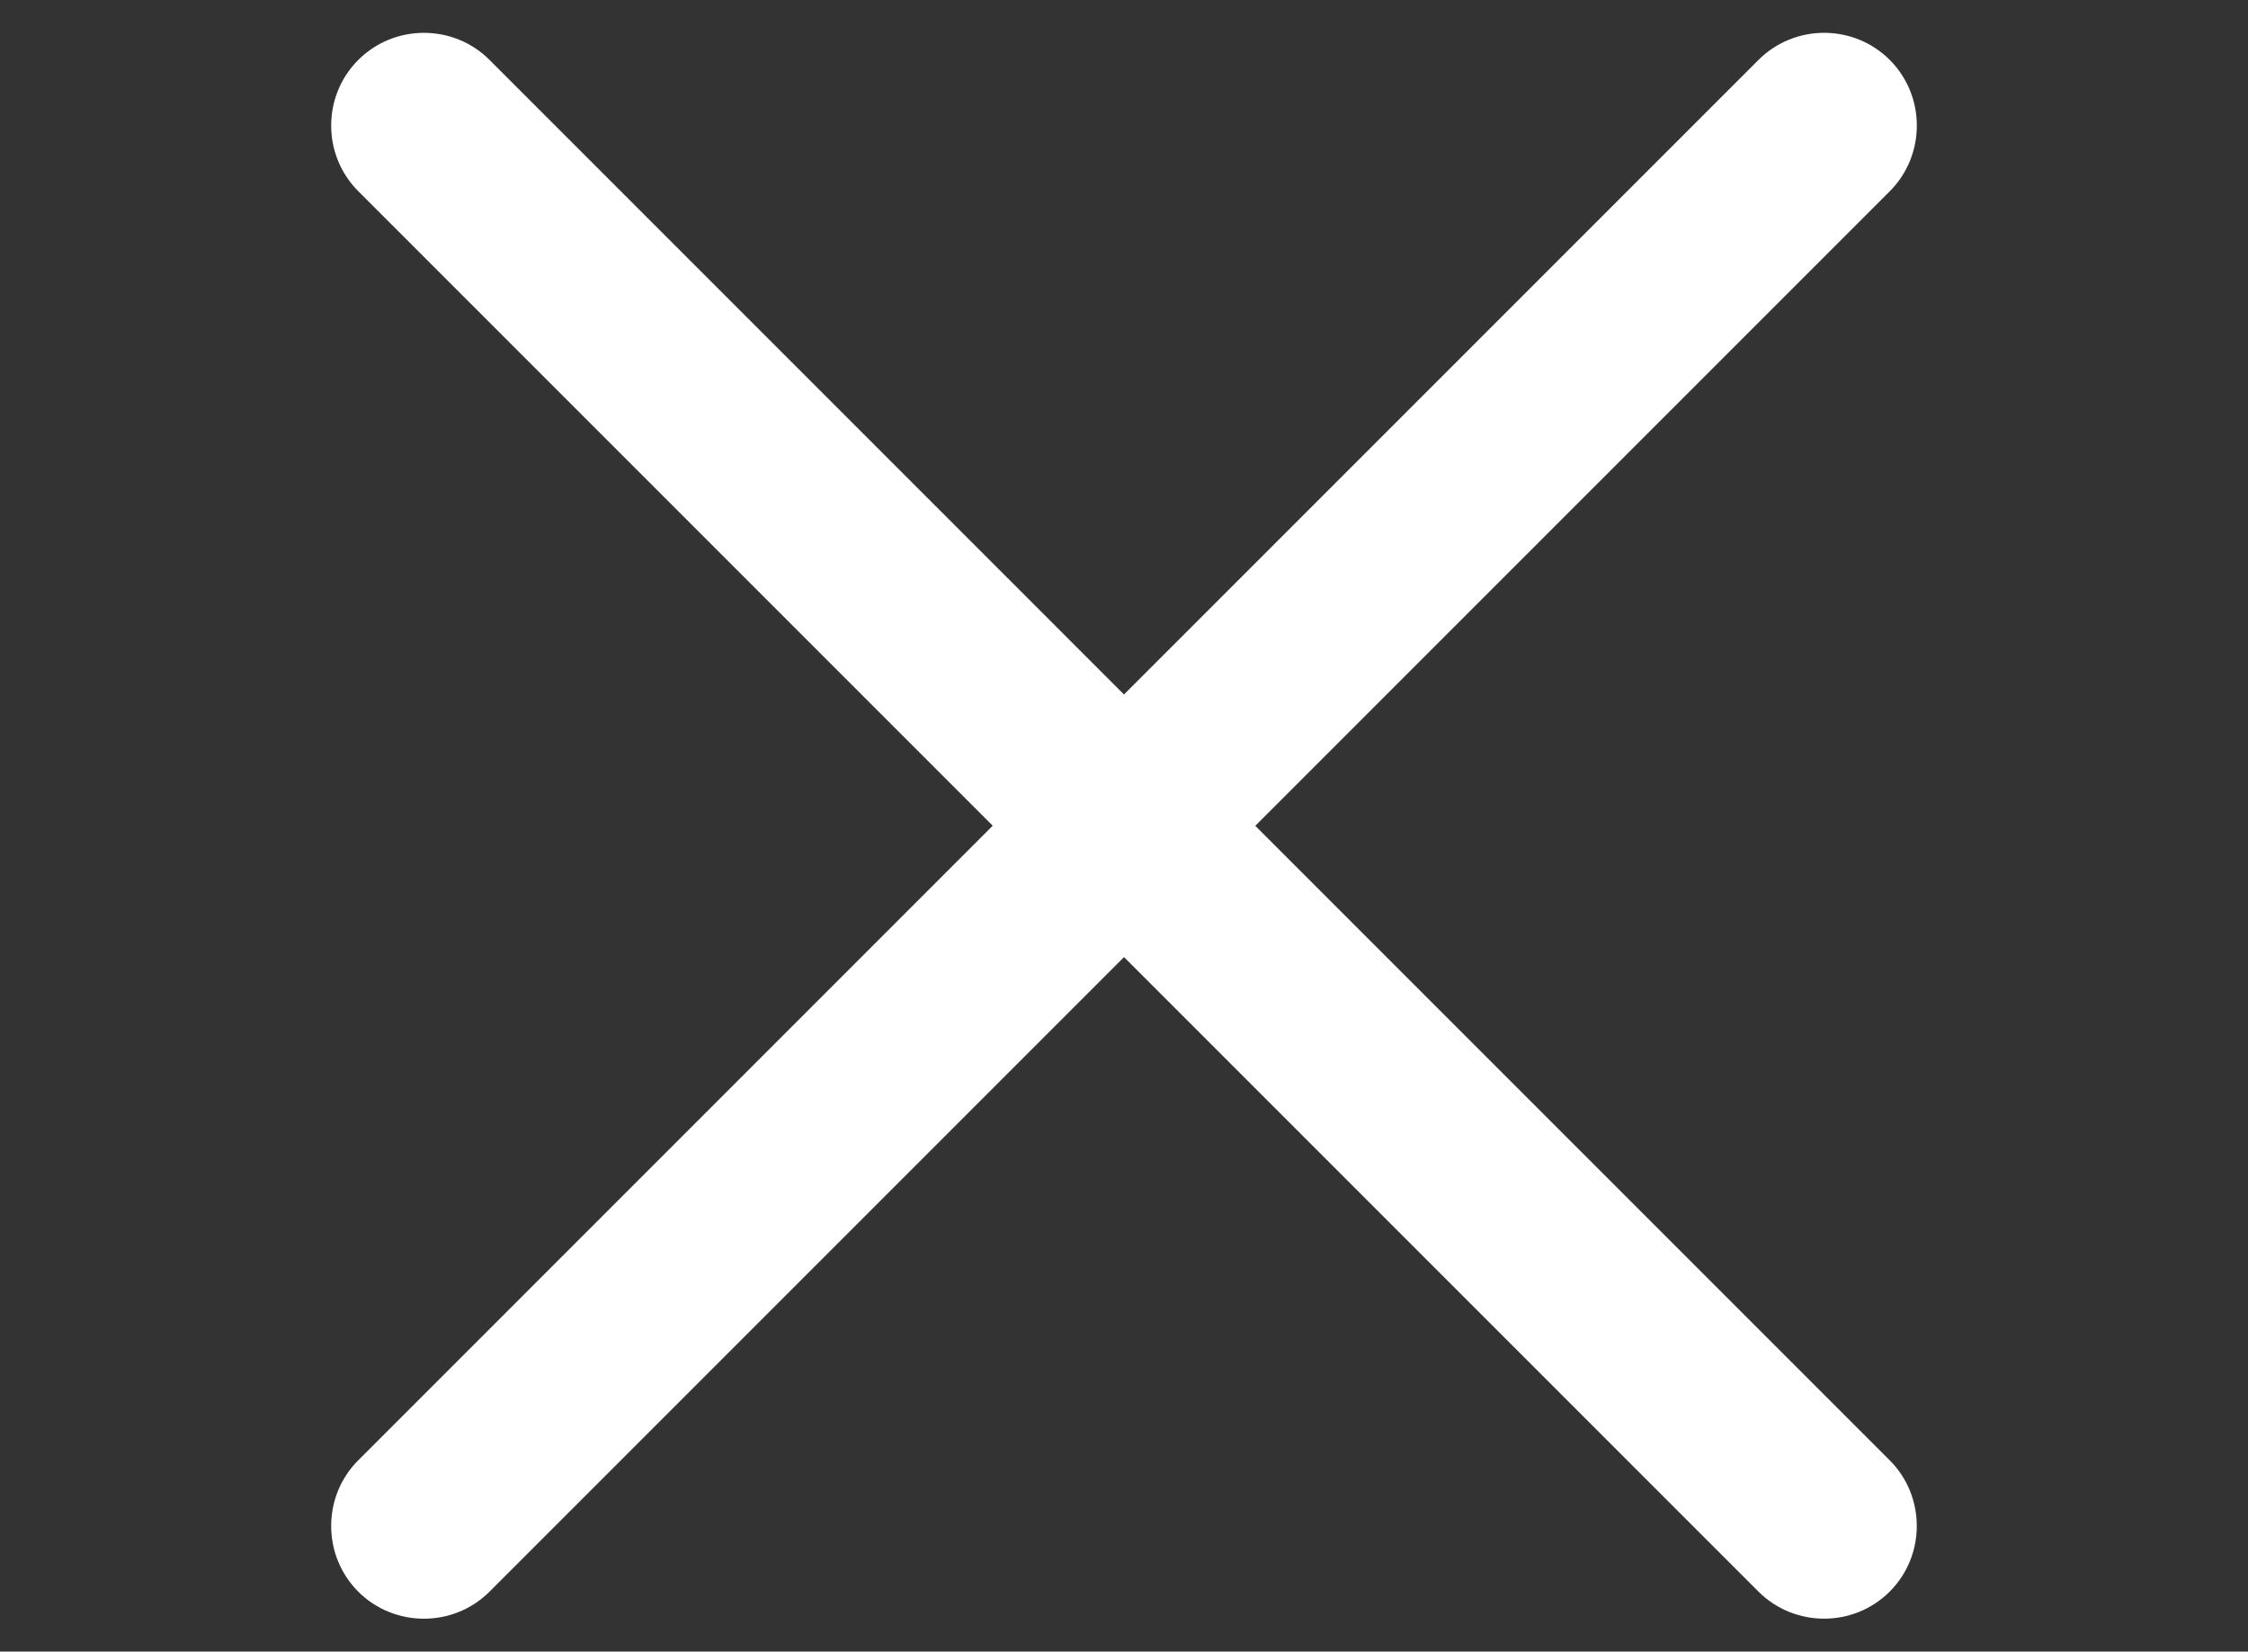 <?xml version="1.0" encoding="utf-8"?>
<!-- Generator: Adobe Illustrator 16.0.0, SVG Export Plug-In . SVG Version: 6.00 Build 0)  -->
<!DOCTYPE svg PUBLIC "-//W3C//DTD SVG 1.1//EN" "http://www.w3.org/Graphics/SVG/1.1/DTD/svg11.dtd">
<svg version="1.1" id="Capa_1" xmlns="http://www.w3.org/2000/svg" xmlns:xlink="http://www.w3.org/1999/xlink" x="0px" y="0px"
	 width="43.859px" height="32.219px" viewBox="0 0 43.859 32.219" enable-background="new 0 0 43.859 32.219" xml:space="preserve">
<rect x="0" y="0" width="43.859" height="32.219" fill="#333333" stroke="none"/>
<path fill="#FFFFFF" d="M24.491,16.11L36.87,3.731c0.704-0.705,0.704-1.857,0-2.562c-0.705-0.705-1.857-0.705-2.562,0L21.929,13.548
	L9.551,1.169c-0.704-0.705-1.857-0.704-2.561,0c-0.705,0.705-0.705,1.856,0,2.561l12.378,12.378L6.989,28.488
	c-0.704,0.704-0.704,1.856,0,2.562c0.705,0.704,1.858,0.704,2.562,0L21.93,18.671l12.378,12.378c0.704,0.704,1.856,0.705,2.561,0
	c0.704-0.704,0.704-1.857,0-2.561L24.491,16.11z"/>
</svg>

